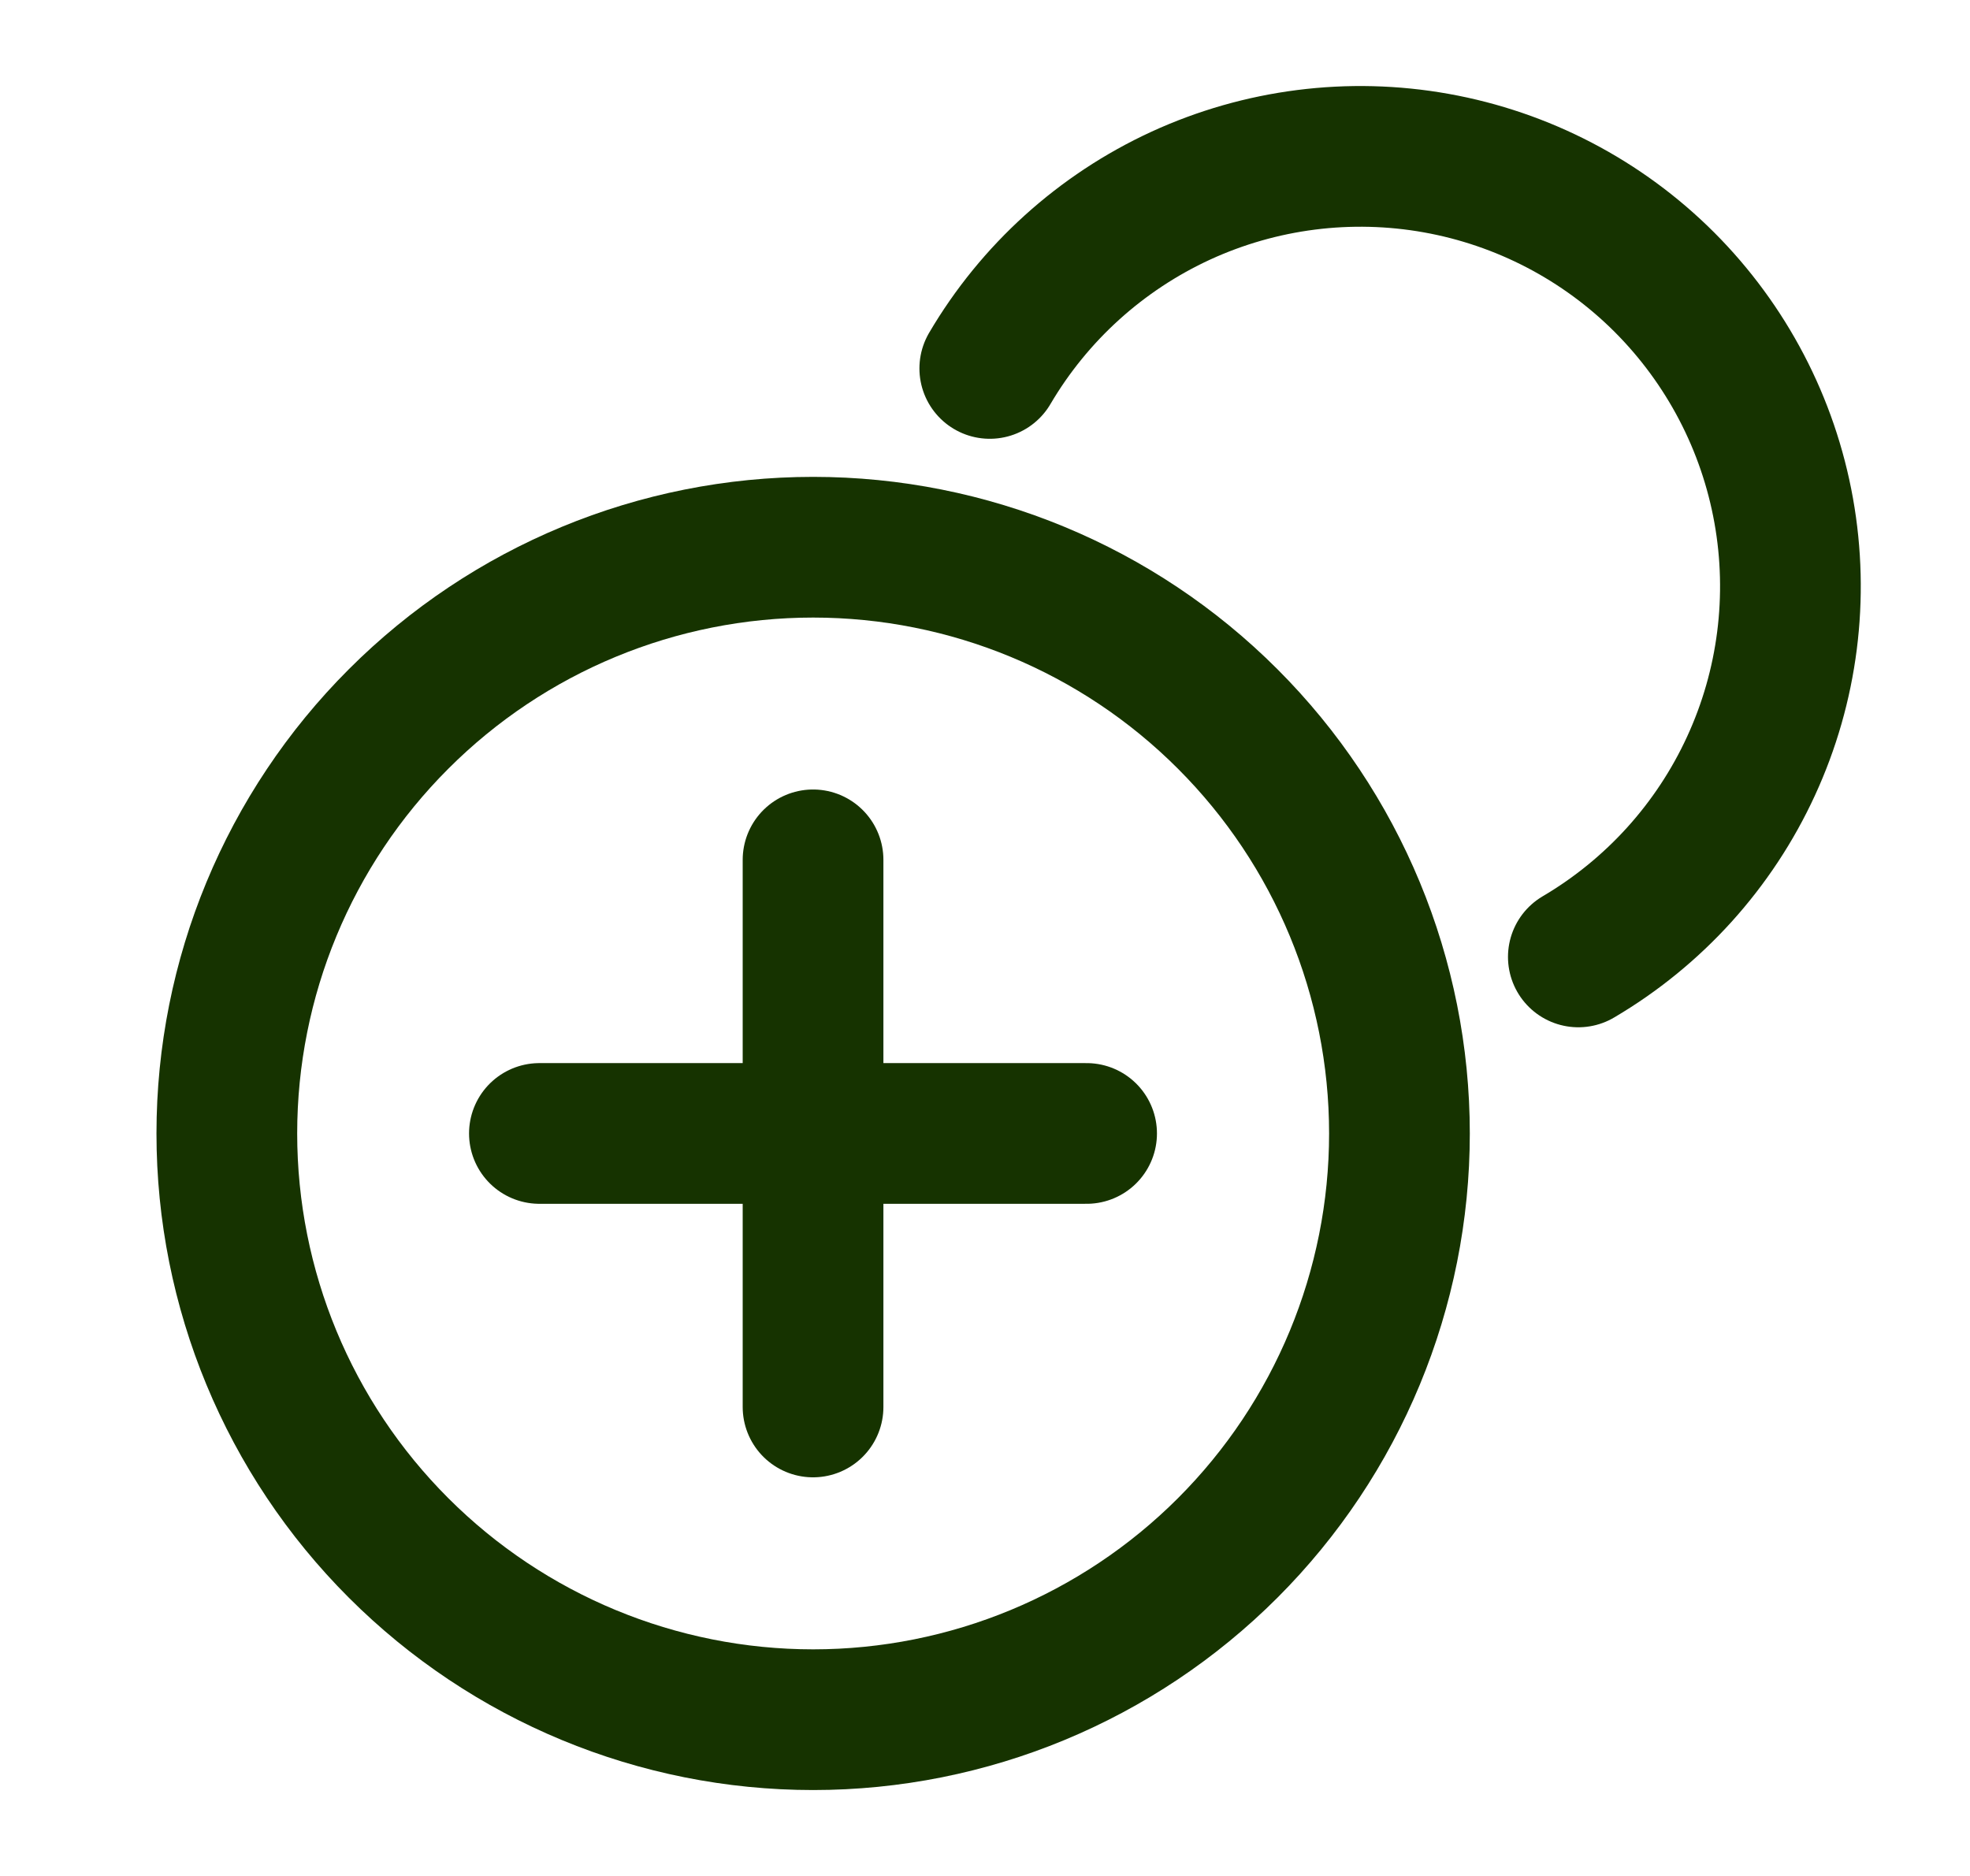 <svg width="21" height="20" viewBox="0 0 21 20" fill="none" xmlns="http://www.w3.org/2000/svg">
<path d="M10.551 3.928C11.025 3.121 11.736 2.478 12.587 2.086C13.438 1.695 14.388 1.574 15.31 1.739C16.232 1.904 17.081 2.347 17.743 3.009C18.405 3.672 18.849 4.521 19.014 5.443C19.179 6.365 19.058 7.315 18.666 8.166C18.275 9.017 17.632 9.727 16.825 10.202" stroke="#163300" stroke-width="1.5" stroke-linecap="round" stroke-linejoin="round"/>
<path d="M8.668 18.334C7.01 18.334 5.421 17.675 4.249 16.503C3.076 15.331 2.418 13.742 2.418 12.084C2.418 10.426 3.076 8.837 4.249 7.665C5.421 6.492 7.01 5.834 8.668 5.834C10.326 5.834 11.915 6.492 13.087 7.665C14.259 8.837 14.918 10.426 14.918 12.084C14.918 13.742 14.259 15.331 13.087 16.503C11.915 17.675 10.326 18.334 8.668 18.334Z" stroke="#163300" stroke-width="1.5" stroke-linecap="round" stroke-linejoin="round"/>
<path d="M5.75 12.084H8.667M8.667 12.084H11.583M8.667 12.084V9.167M8.667 12.084V15" stroke="#163300" stroke-width="1.5" stroke-linecap="round" stroke-linejoin="round"/>
</svg>

